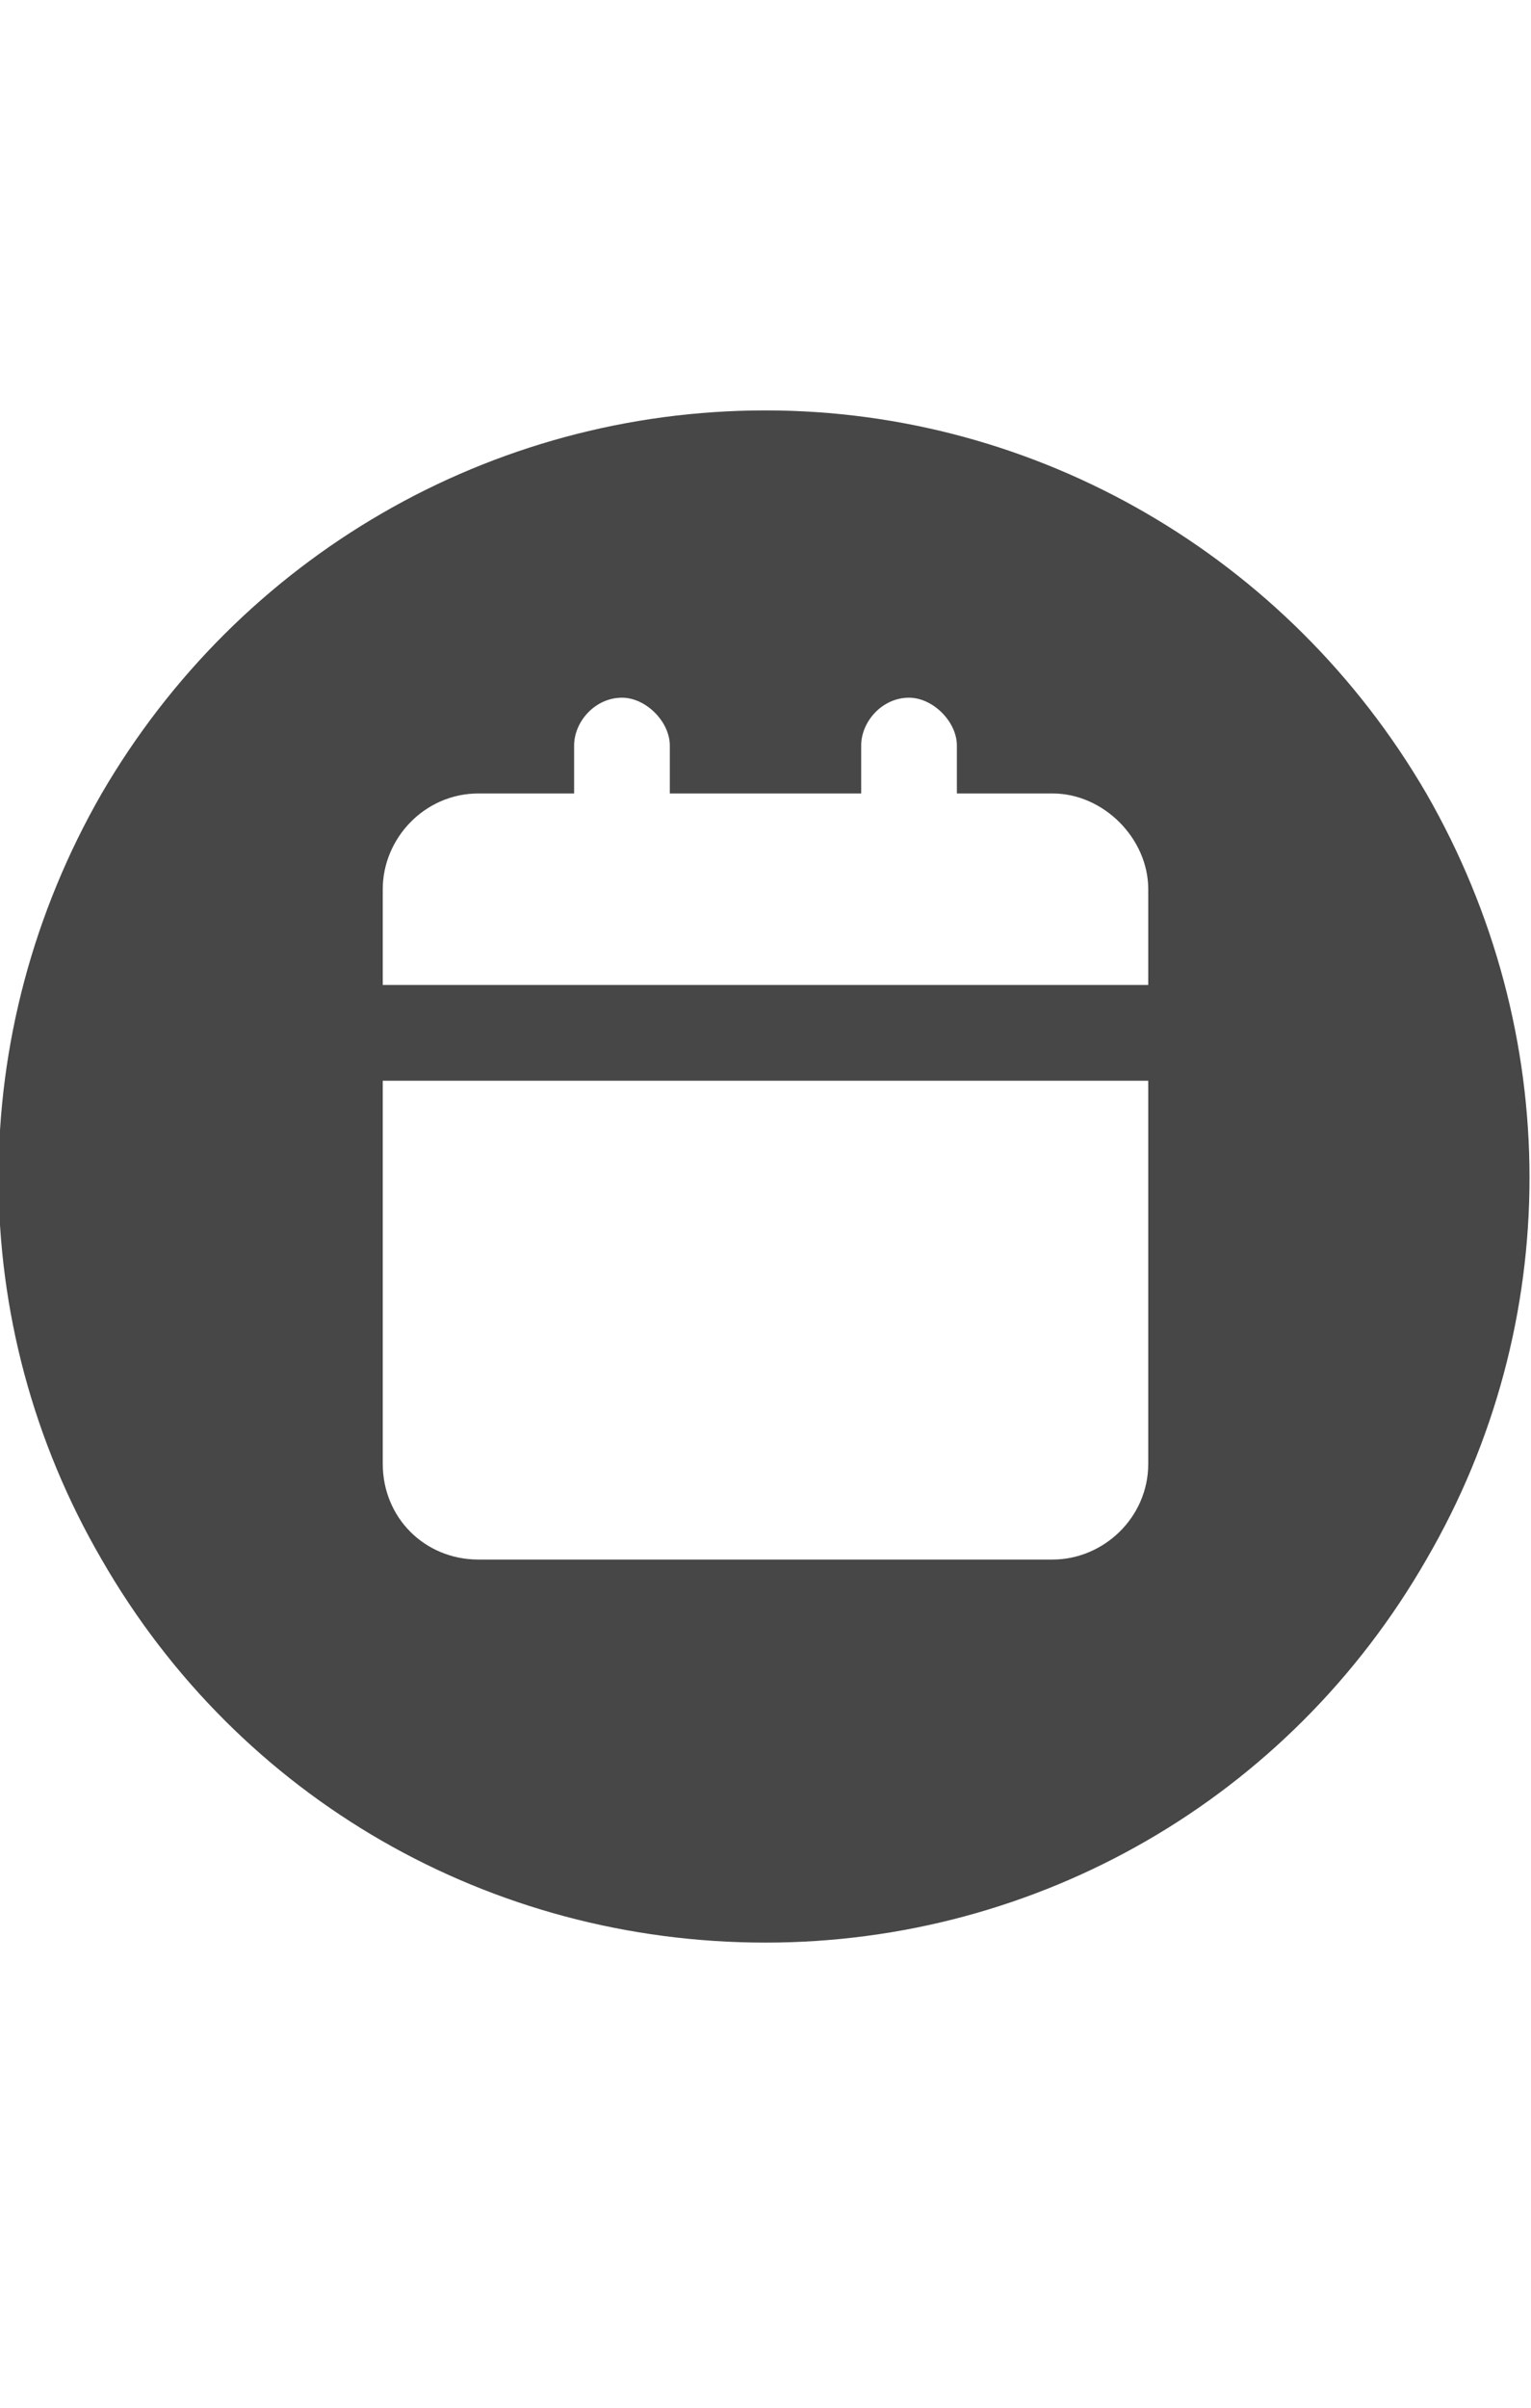 <svg width="14" height="22" viewBox="0 0 14 22" fill="none" xmlns="http://www.w3.org/2000/svg">
<g id="label-paired / sm / circle-calendar-sm / fill" clip-path="url(#clip0_2556_12976)">
<path id="icon" d="M7 17.75C4.484 17.75 2.188 16.438 0.93 14.25C-0.328 12.09 -0.328 9.438 0.93 7.25C2.188 5.09 4.484 3.75 7 3.75C9.488 3.75 11.785 5.09 13.043 7.25C14.301 9.438 14.301 12.09 13.043 14.25C11.785 16.438 9.488 17.75 7 17.75ZM5.688 6.375C5.441 6.375 5.25 6.594 5.25 6.812V7.25H4.375C3.883 7.25 3.5 7.66 3.5 8.125V9H10.5V8.125C10.5 7.66 10.09 7.25 9.625 7.25H8.75V6.812C8.75 6.594 8.531 6.375 8.312 6.375C8.066 6.375 7.875 6.594 7.875 6.812V7.25H6.125V6.812C6.125 6.594 5.906 6.375 5.688 6.375ZM3.5 13.375C3.5 13.867 3.883 14.25 4.375 14.25H9.625C10.09 14.25 10.5 13.867 10.5 13.375V9.875H3.5V13.375Z" fill="black" fill-opacity="0.72"/>
</g>
<defs>
<clipPath id="clip0_2556_12976">
<rect width="14" height="22" fill="white"/>
</clipPath>
</defs>
</svg>
